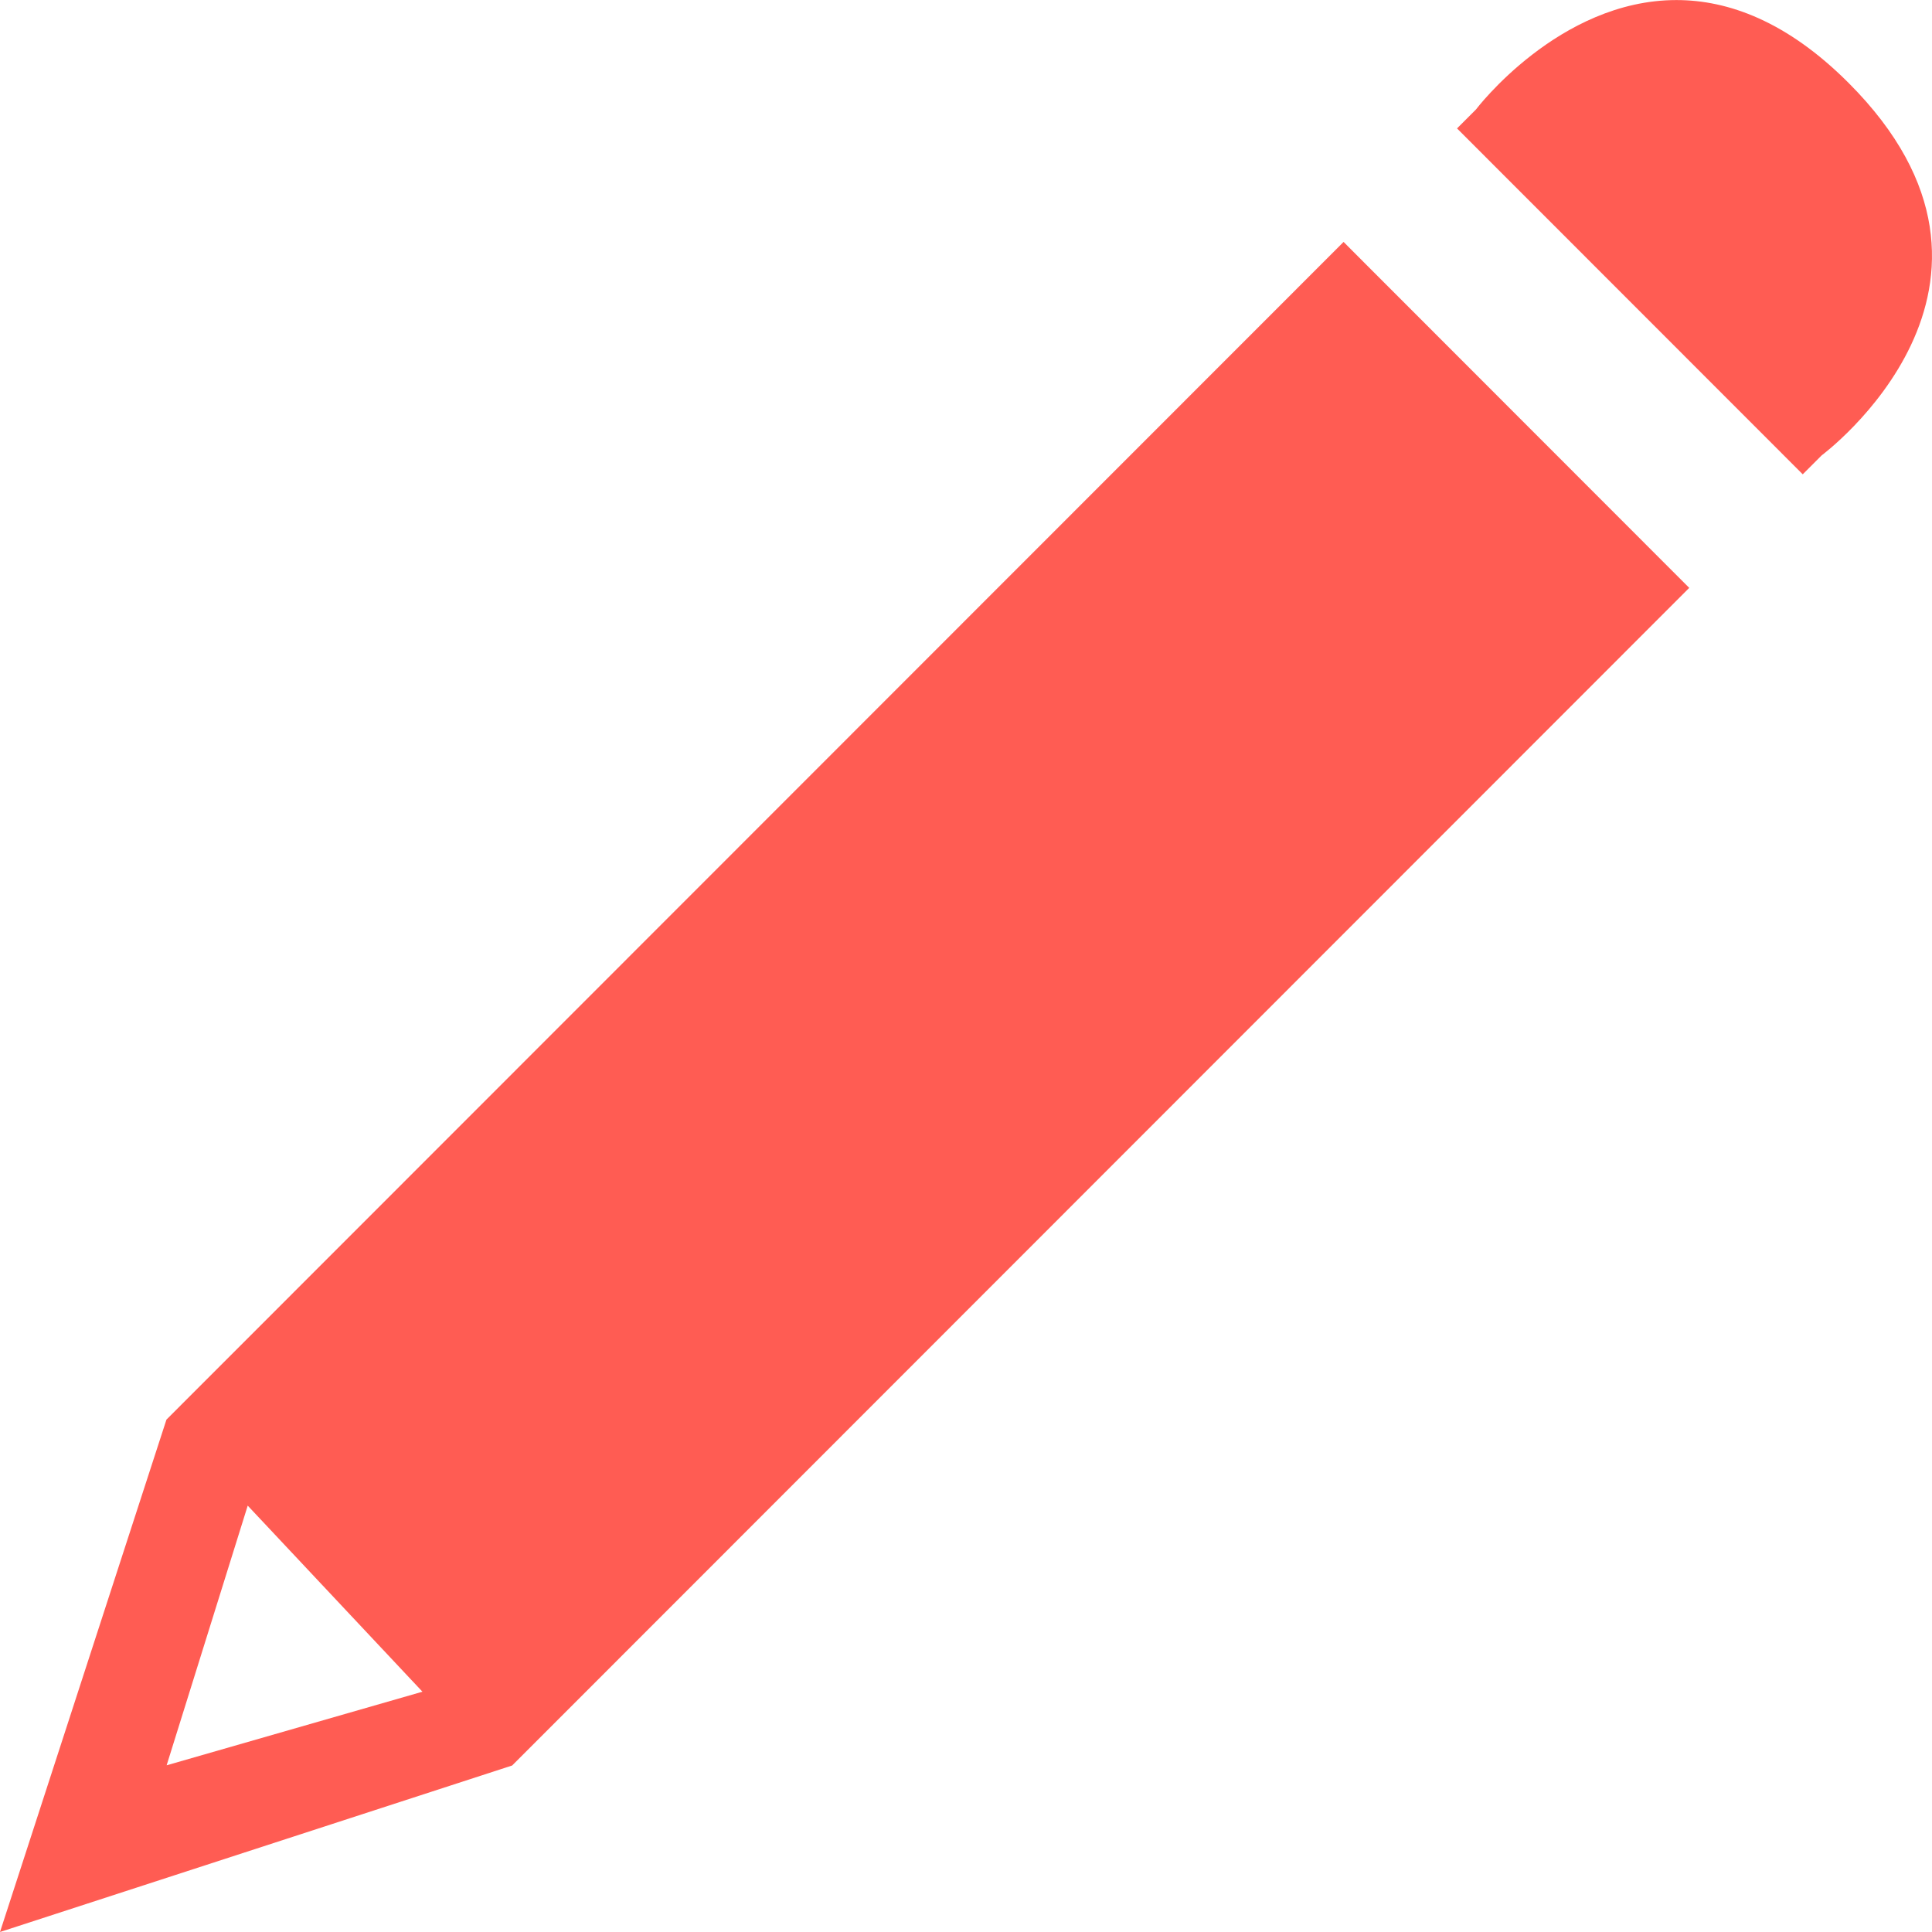 <?xml version="1.0" encoding="utf-8"?> <!-- Generator: IcoMoon.io --> <!DOCTYPE svg PUBLIC "-//W3C//DTD SVG 1.1//EN" "http://www.w3.org/Graphics/SVG/1.1/DTD/svg11.dtd"> <svg width="512" height="512" viewBox="0 0 512 512" xmlns="http://www.w3.org/2000/svg" xmlns:xlink="http://www.w3.org/1999/xlink" fill="#ff5c53"><path d="M 482.768,120.672l-5.024,5.024l-91.616-91.664l 5.008-5.008c0.00,0.00, 21.936-29.008, 53.136-29.008 c 13.744,0.00, 29.312,5.648, 45.584,21.92C 543.52,75.60, 482.768,120.672, 482.768,120.672z M 447.664,155.792L 135.744,467.856l0.00,0.016 l-0.032,0.016L 135.68,467.888 L0.00,512.00 l 44.096-135.744l0.00,0.00 l0.00-0.016l0.00-0.048l 0.032,0.00 L 356.064,64.112l 4.032,4.048 M 44.16,467.824l 67.792-19.504l-46.304-49.312L 44.16,467.824z" ></path></svg>